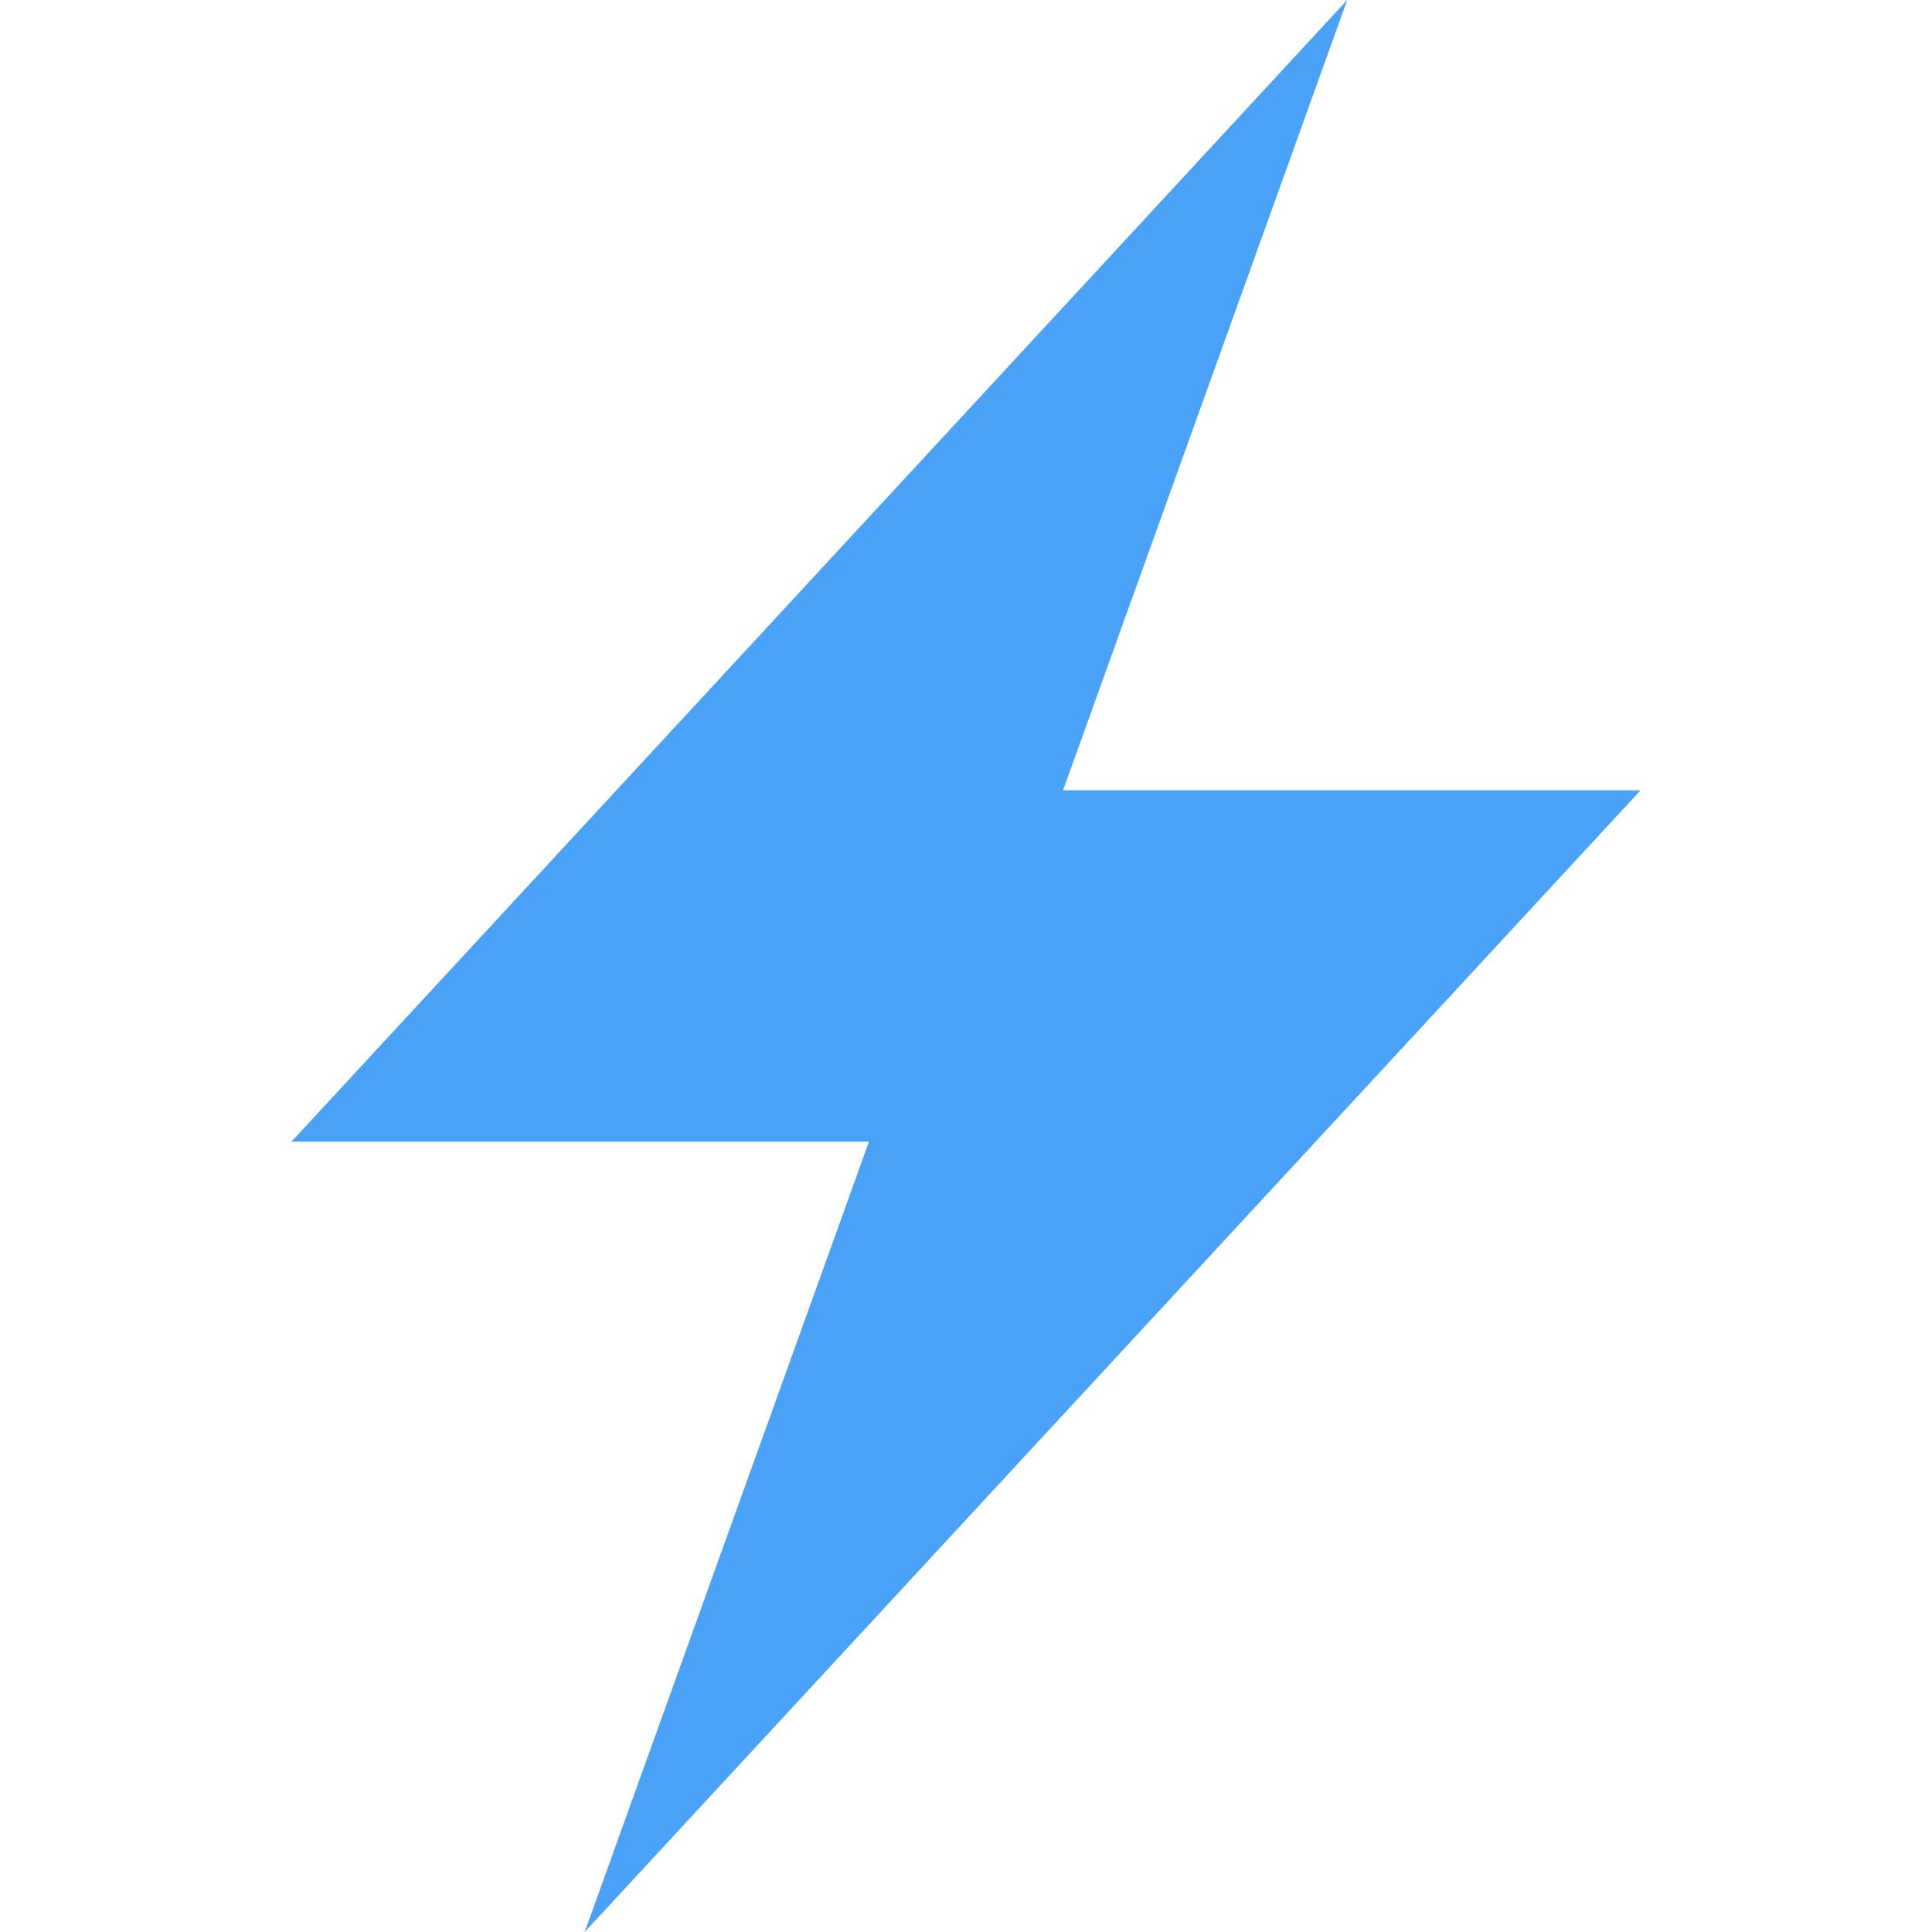 <svg width="116" height="116" viewBox="0 0 116 116" fill="none" xmlns="http://www.w3.org/2000/svg">
<path d="M52.174 68.547H17.5L80.889 0L63.826 47.453H98.5L35.106 116L52.174 68.547Z" fill="#49A2F8"/>
</svg>
